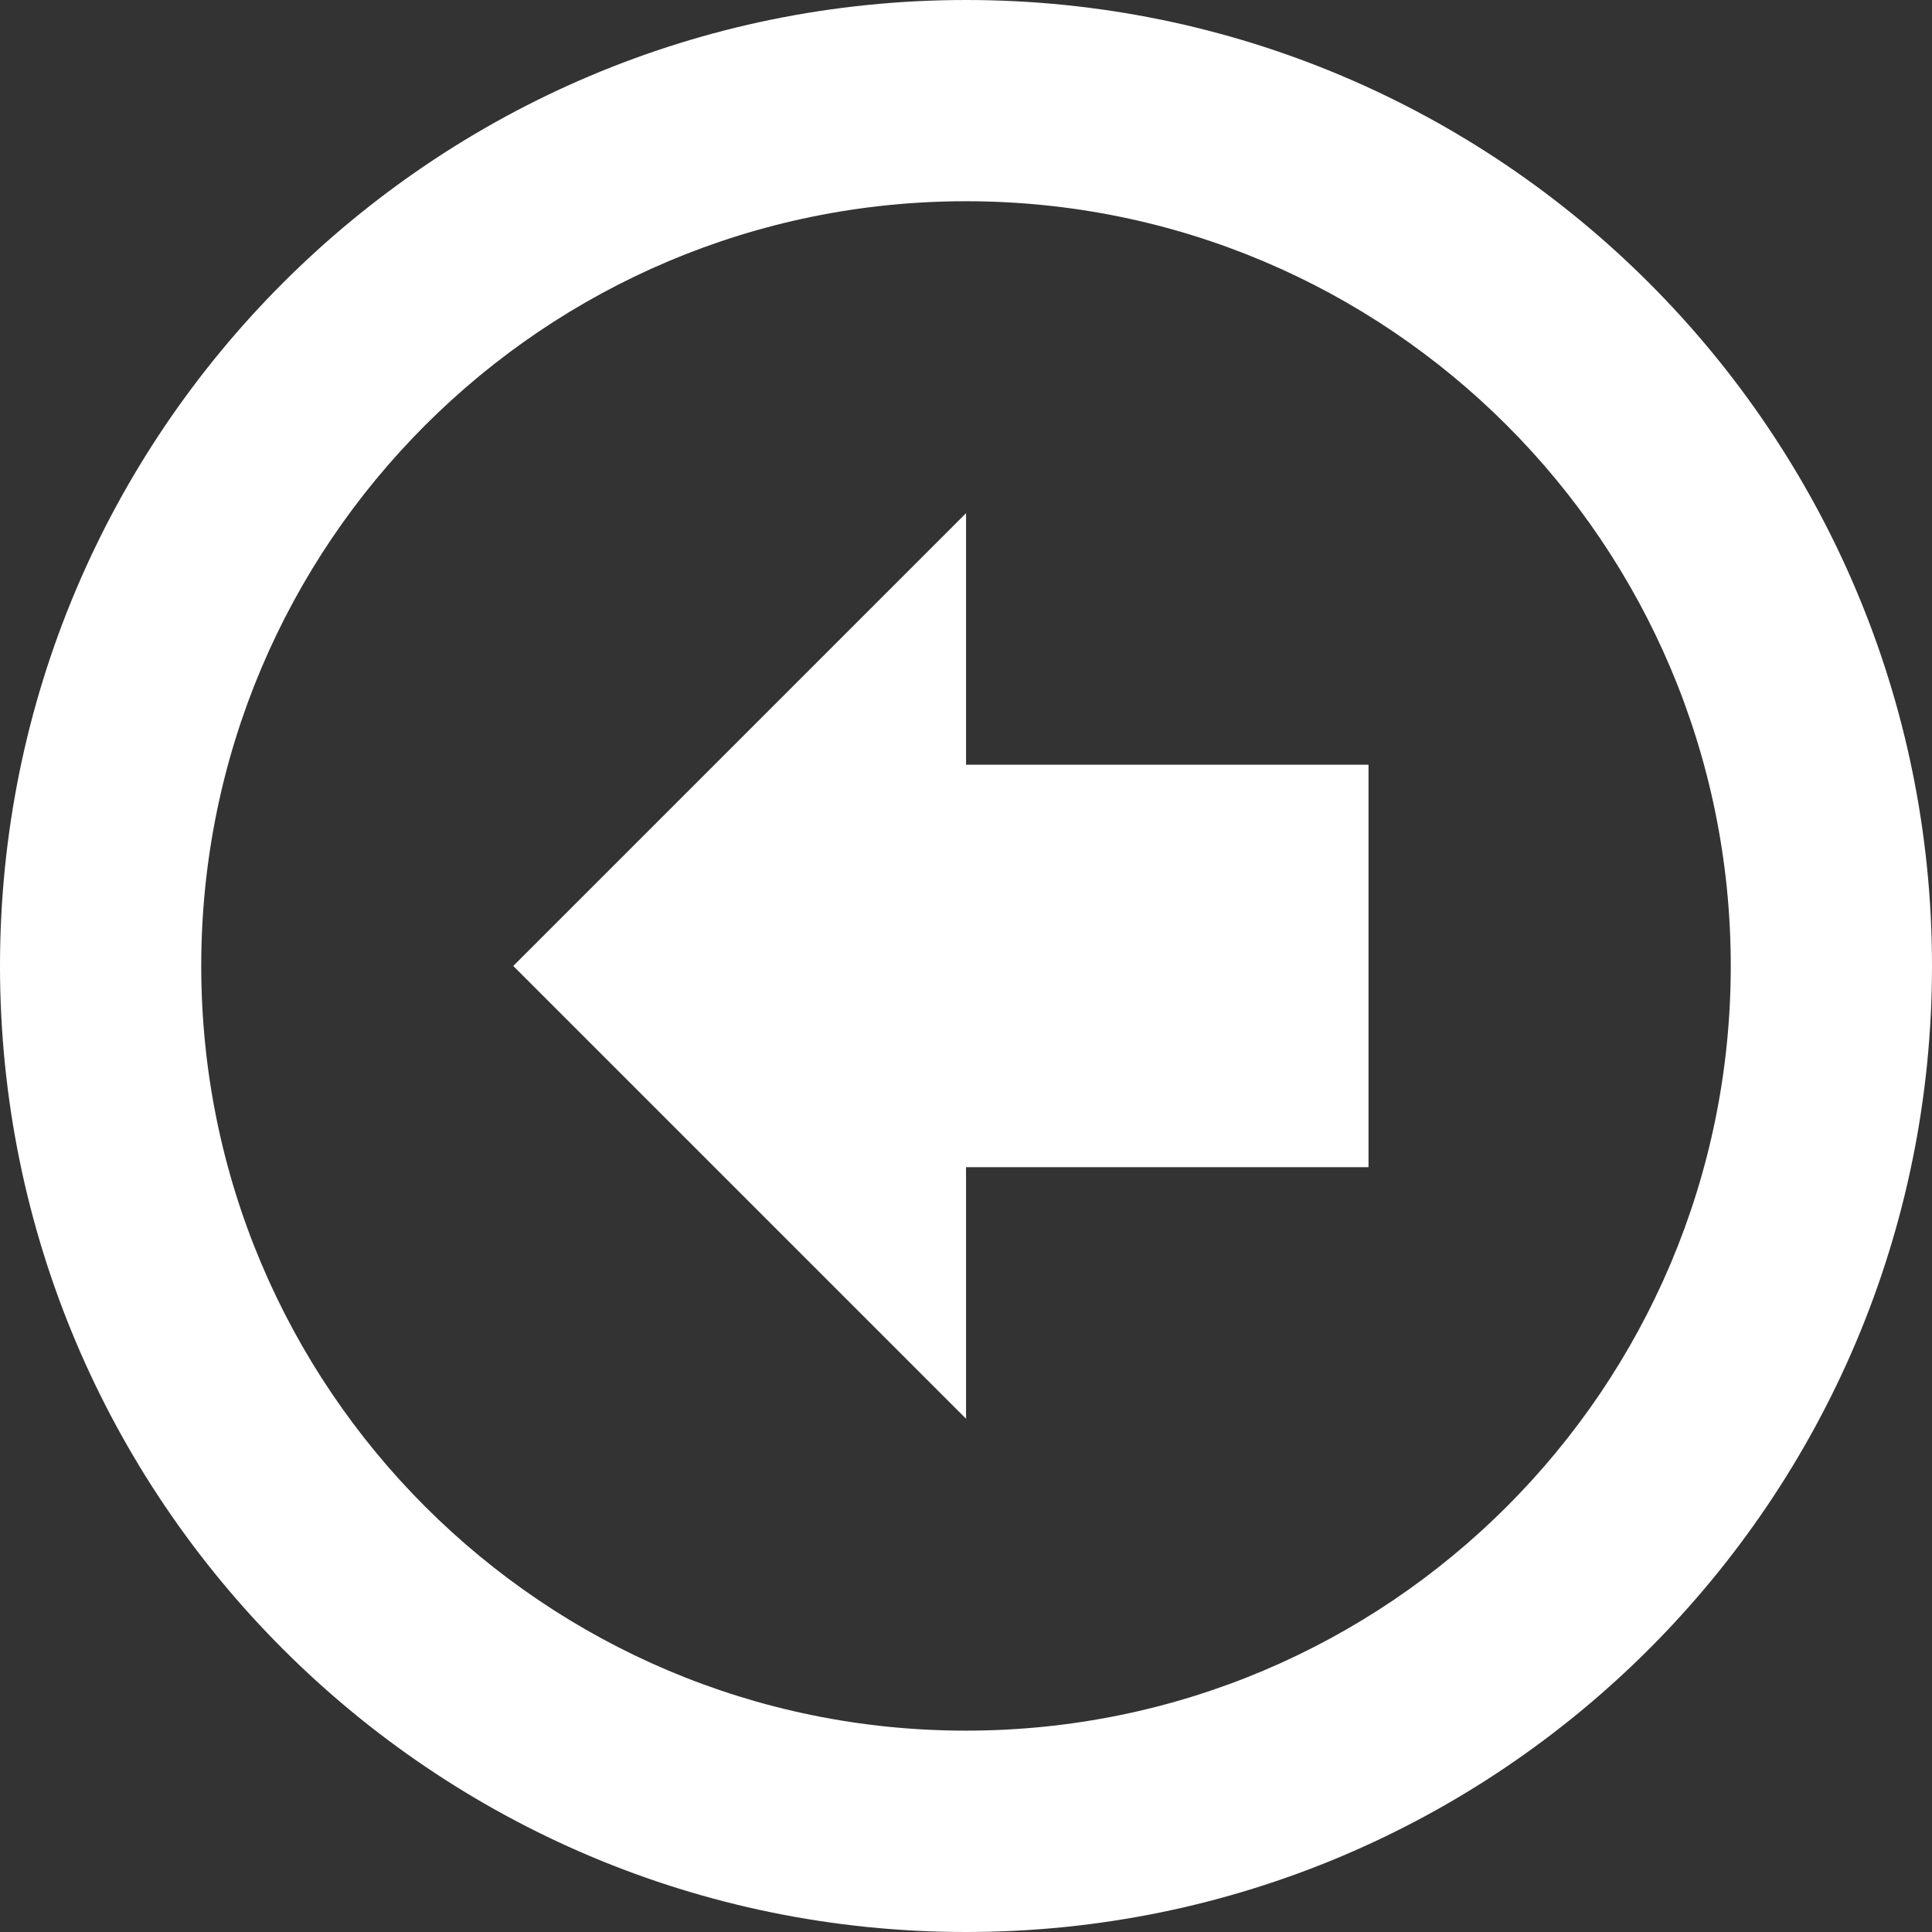 <?xml version="1.0" encoding="UTF-8" standalone="no"?>
<svg width="50px" height="50px" viewBox="0 0 50 50" version="1.1" xmlns="http://www.w3.org/2000/svg" xmlns:xlink="http://www.w3.org/1999/xlink">
    <rect x="0" y="0" width="50" height="50" fill="#333333" stroke="none"/>
    <!-- Generator: Sketch 3.7 (28169) - http://www.bohemiancoding.com/sketch -->
    <title>Shape</title>
    <desc>Created with Sketch.</desc>
    <defs></defs>
    <g id="Photos---Zoom" stroke="none" stroke-width="1" fill="none" fill-rule="evenodd">
        <g id="Desktop-HD" transform="translate(-109, -1318)" fill="#FFFFFF">
            <path d="M134.001,1318 C120.192,1318 109,1329.192 109,1342.999 C109,1356.808 120.192,1368 134.001,1368 C147.805,1368 159,1356.808 159,1342.999 C159,1329.192 147.805,1318 134.001,1318 L134.001,1318 Z M133.999,1362.789 C123.07,1362.789 114.208,1353.93 114.208,1342.999 C114.208,1332.067 123.067,1323.208 133.999,1323.208 C144.93,1323.208 153.792,1332.07 153.792,1342.999 C153.792,1353.928 144.928,1362.789 133.999,1362.789 L133.999,1362.789 Z M134.001,1331.281 L122.283,1342.999 L134.001,1354.717 L134.001,1348.207 L144.417,1348.207 L144.417,1337.791 L134.001,1337.791 L134.001,1331.281 L134.001,1331.281 Z" id="Shape"></path>
        </g>
    </g>
</svg>